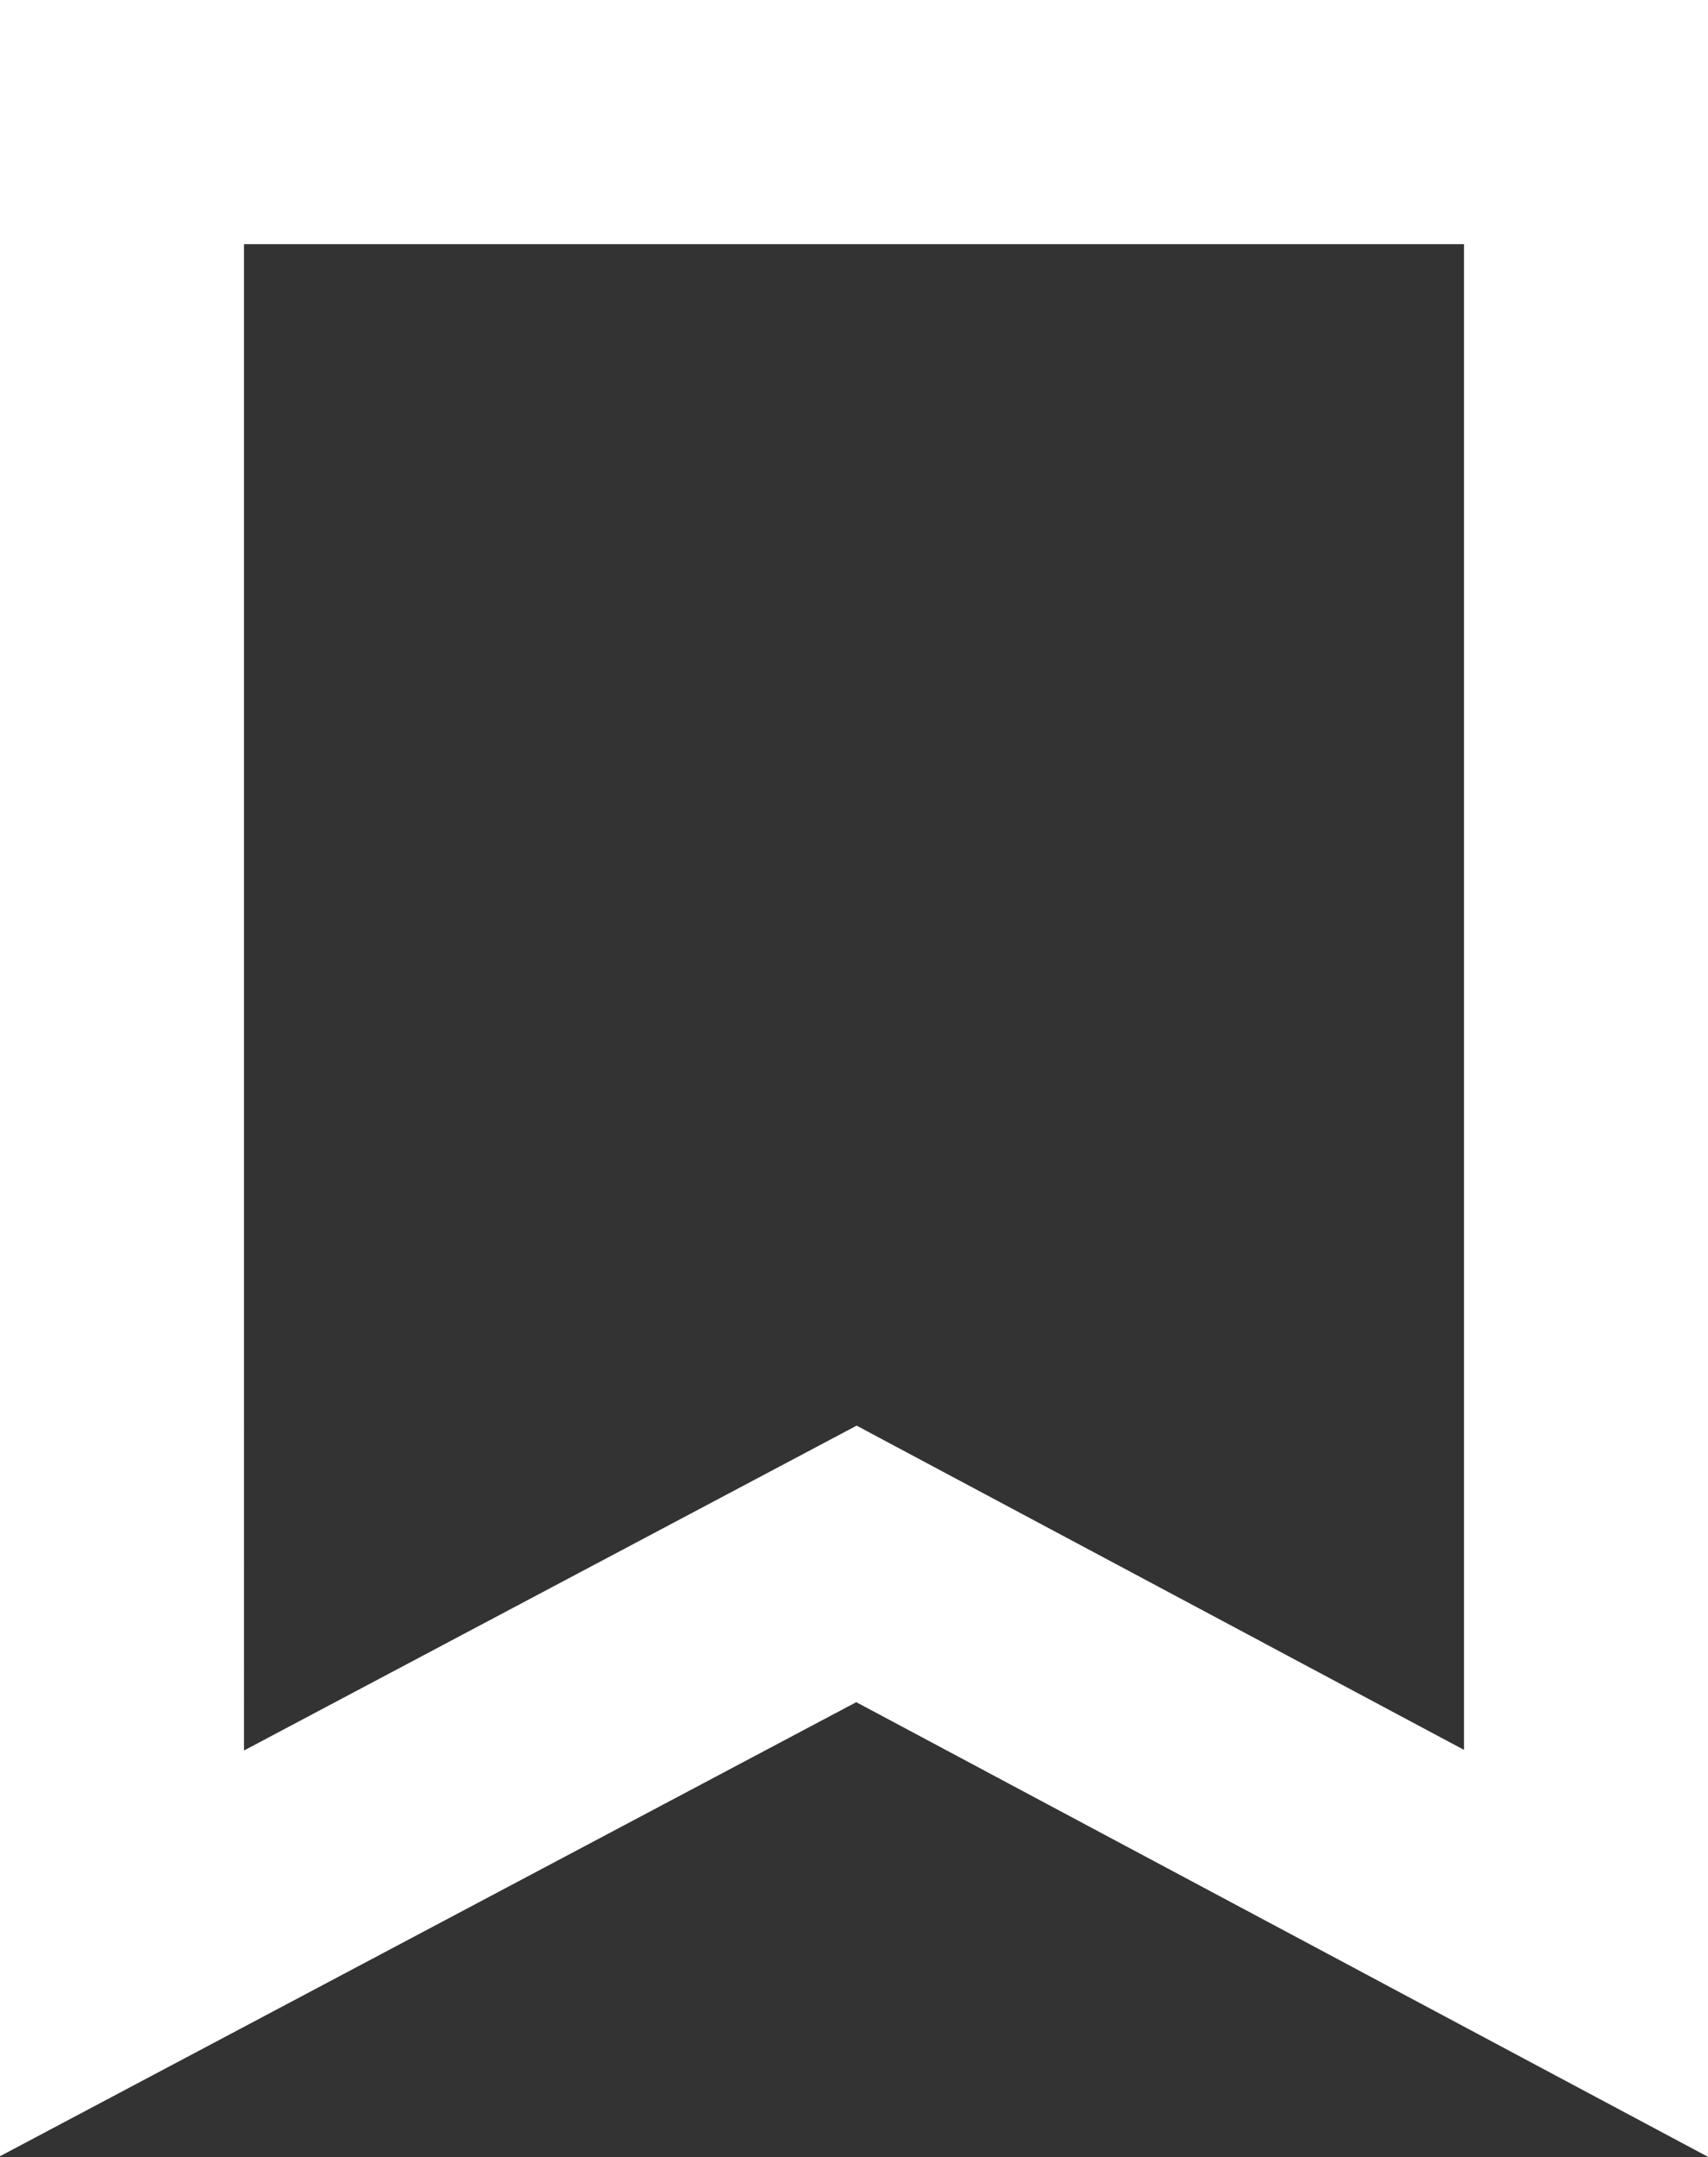 <?xml version="1.0" encoding="UTF-8"?><svg id="a" xmlns="http://www.w3.org/2000/svg" viewBox="0 0 14 17.67"><rect x="0" y="0" width="14" height="17.67" fill="#333333" stroke="none"/><defs><style>.c{fill:none;stroke:#fff;stroke-miterlimit:10;stroke-width:2px;}</style></defs><path id="b" class="c" d="M1,1H13v15l-5.98-3.19-6.02,3.19V1Z"/></svg>